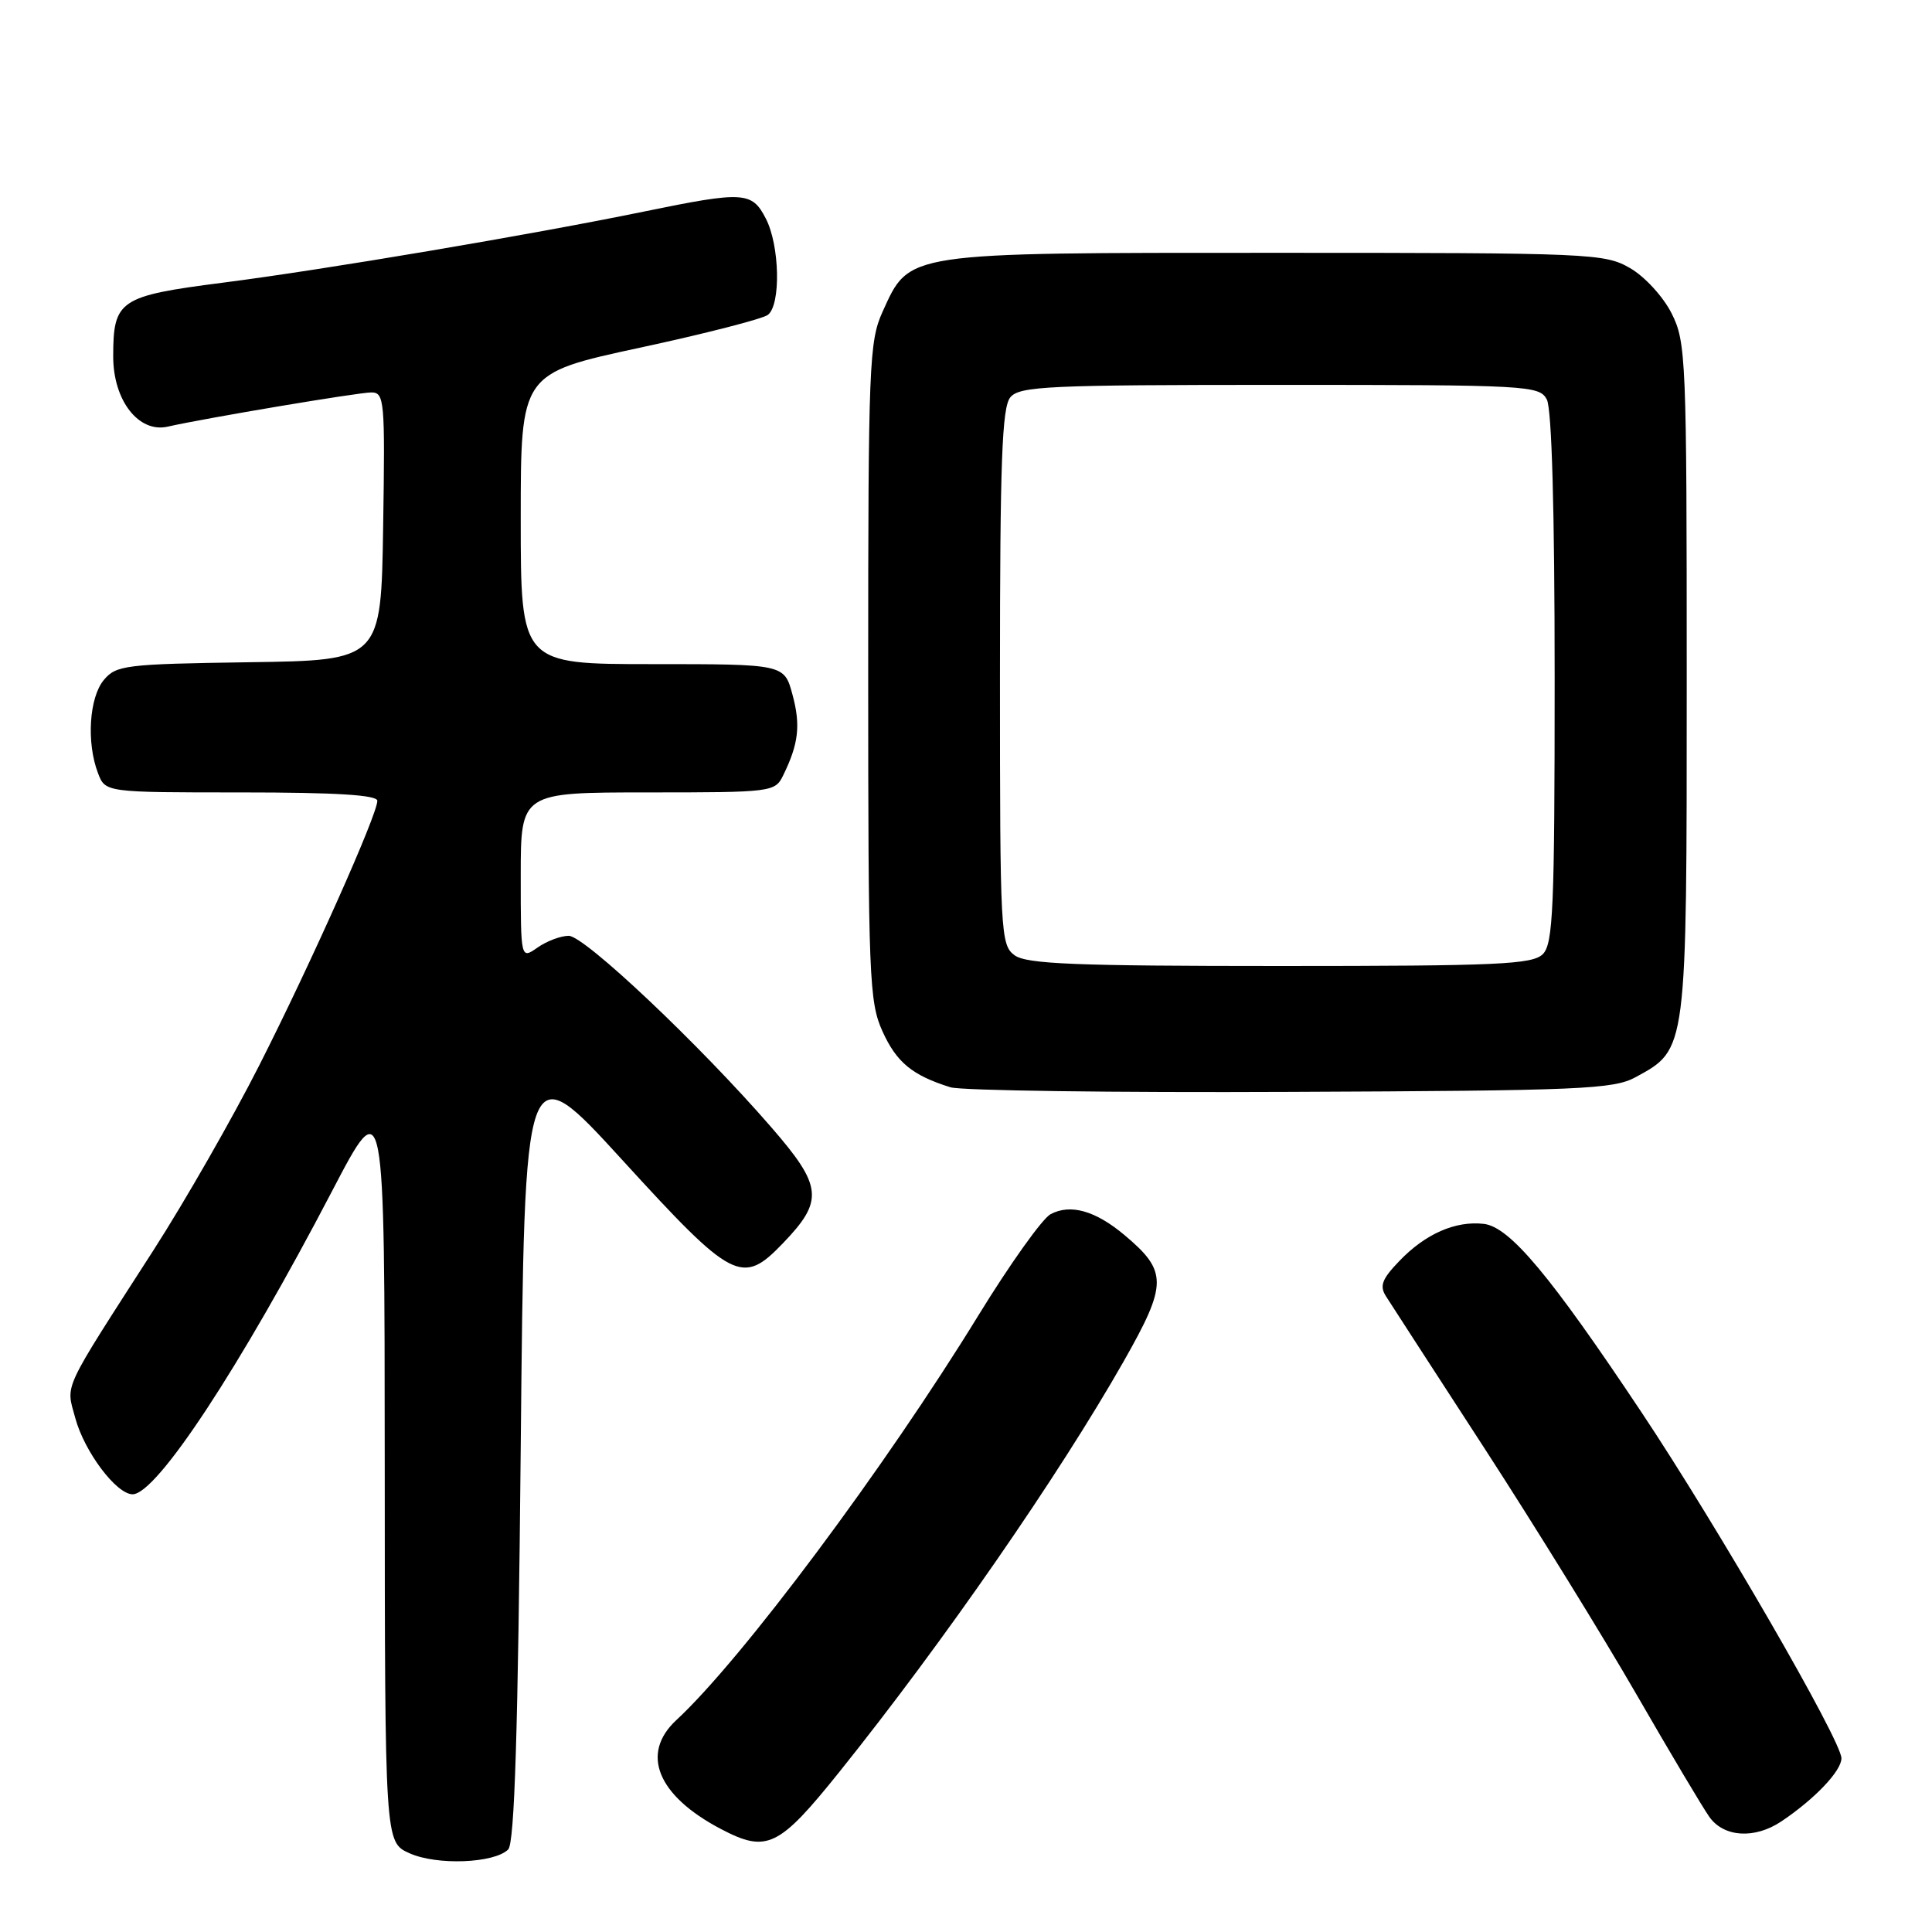 <?xml version="1.0" encoding="UTF-8" standalone="no"?>
<!DOCTYPE svg PUBLIC "-//W3C//DTD SVG 1.1//EN" "http://www.w3.org/Graphics/SVG/1.1/DTD/svg11.dtd" >
<svg xmlns="http://www.w3.org/2000/svg" xmlns:xlink="http://www.w3.org/1999/xlink" version="1.1" viewBox="0 0 256 256">
 <g >
 <path fill="currentColor"
d=" M 67.34 245.06 C 68.18 244.22 68.64 229.46 69.00 191.71 C 69.50 139.52 69.50 139.52 82.50 153.75 C 97.09 169.73 98.33 170.37 103.73 164.75 C 109.18 159.09 109.00 157.20 102.20 149.37 C 92.70 138.41 77.45 124.00 75.36 124.00 C 74.31 124.00 72.44 124.70 71.22 125.56 C 69.00 127.11 69.00 127.11 69.00 116.06 C 69.00 105.00 69.00 105.00 85.83 105.00 C 102.29 105.00 102.69 104.95 103.77 102.75 C 105.82 98.57 106.11 96.11 105.01 92.05 C 103.92 88.00 103.92 88.00 86.46 88.00 C 69.00 88.00 69.00 88.00 69.00 68.74 C 69.00 49.48 69.00 49.48 84.75 46.08 C 93.41 44.22 101.06 42.25 101.75 41.72 C 103.49 40.38 103.32 32.51 101.47 28.95 C 99.63 25.38 98.54 25.32 85.39 28.02 C 70.41 31.10 42.90 35.75 29.50 37.46 C 15.80 39.22 15.00 39.76 15.00 47.24 C 15.00 53.07 18.38 57.41 22.23 56.53 C 27.12 55.42 47.45 52.00 49.20 52.00 C 50.94 52.00 51.03 53.05 50.77 69.75 C 50.50 87.50 50.50 87.50 33.00 87.75 C 16.59 87.99 15.39 88.14 13.75 90.11 C 11.82 92.44 11.44 98.40 12.98 102.43 C 13.95 105.00 13.95 105.00 31.98 105.00 C 44.51 105.00 50.00 105.34 50.00 106.11 C 50.00 107.94 41.21 127.65 34.35 141.17 C 30.82 148.14 24.51 159.17 20.33 165.67 C 8.06 184.75 8.73 183.30 9.97 187.88 C 11.17 192.35 15.42 198.00 17.57 198.00 C 20.75 198.00 31.80 181.21 44.02 157.79 C 50.96 144.50 50.96 144.50 50.98 194.30 C 51.00 244.10 51.00 244.10 54.25 245.56 C 57.87 247.20 65.50 246.90 67.34 245.06 Z  M 111.25 234.75 C 125.02 217.58 140.27 195.55 148.89 180.39 C 154.71 170.14 154.73 168.47 149.01 163.66 C 145.15 160.42 141.84 159.48 139.20 160.89 C 138.11 161.48 133.81 167.51 129.64 174.30 C 117.28 194.44 98.28 219.91 89.62 227.92 C 84.83 232.36 87.10 237.92 95.50 242.34 C 101.62 245.56 103.19 244.80 111.25 234.75 Z  M 236.03 241.35 C 240.45 238.39 244.00 234.66 244.00 232.98 C 244.00 230.66 227.58 202.25 217.51 187.14 C 205.41 168.98 200.05 162.57 196.61 162.17 C 192.85 161.74 188.86 163.49 185.40 167.11 C 183.11 169.49 182.77 170.40 183.66 171.78 C 184.26 172.73 190.15 181.82 196.76 192.00 C 203.36 202.18 212.39 216.80 216.83 224.50 C 221.27 232.20 225.62 239.51 226.50 240.75 C 228.41 243.45 232.50 243.71 236.03 241.35 Z  M 216.73 142.73 C 223.56 139.00 223.50 139.50 223.50 90.00 C 223.50 47.49 223.41 45.32 221.50 41.53 C 220.39 39.32 217.94 36.65 216.00 35.53 C 212.63 33.58 210.88 33.50 169.00 33.50 C 119.60 33.50 120.56 33.36 116.94 41.32 C 115.17 45.22 115.04 48.40 115.04 89.00 C 115.04 129.55 115.17 132.78 116.94 136.67 C 118.80 140.78 120.90 142.50 125.94 144.07 C 127.35 144.51 147.62 144.79 171.00 144.68 C 209.53 144.52 213.80 144.33 216.73 142.73 Z  M 134.44 126.58 C 132.58 125.22 132.50 123.65 132.50 89.73 C 132.50 61.18 132.77 53.99 133.87 52.65 C 135.10 51.17 138.86 51.00 169.59 51.00 C 202.52 51.00 203.97 51.08 204.96 52.93 C 205.62 54.16 206.00 67.65 206.00 89.86 C 206.00 120.34 205.80 125.06 204.43 126.43 C 203.06 127.79 198.50 128.00 169.62 128.00 C 142.50 128.00 136.03 127.74 134.44 126.58 Z "/>
</g>
</svg>